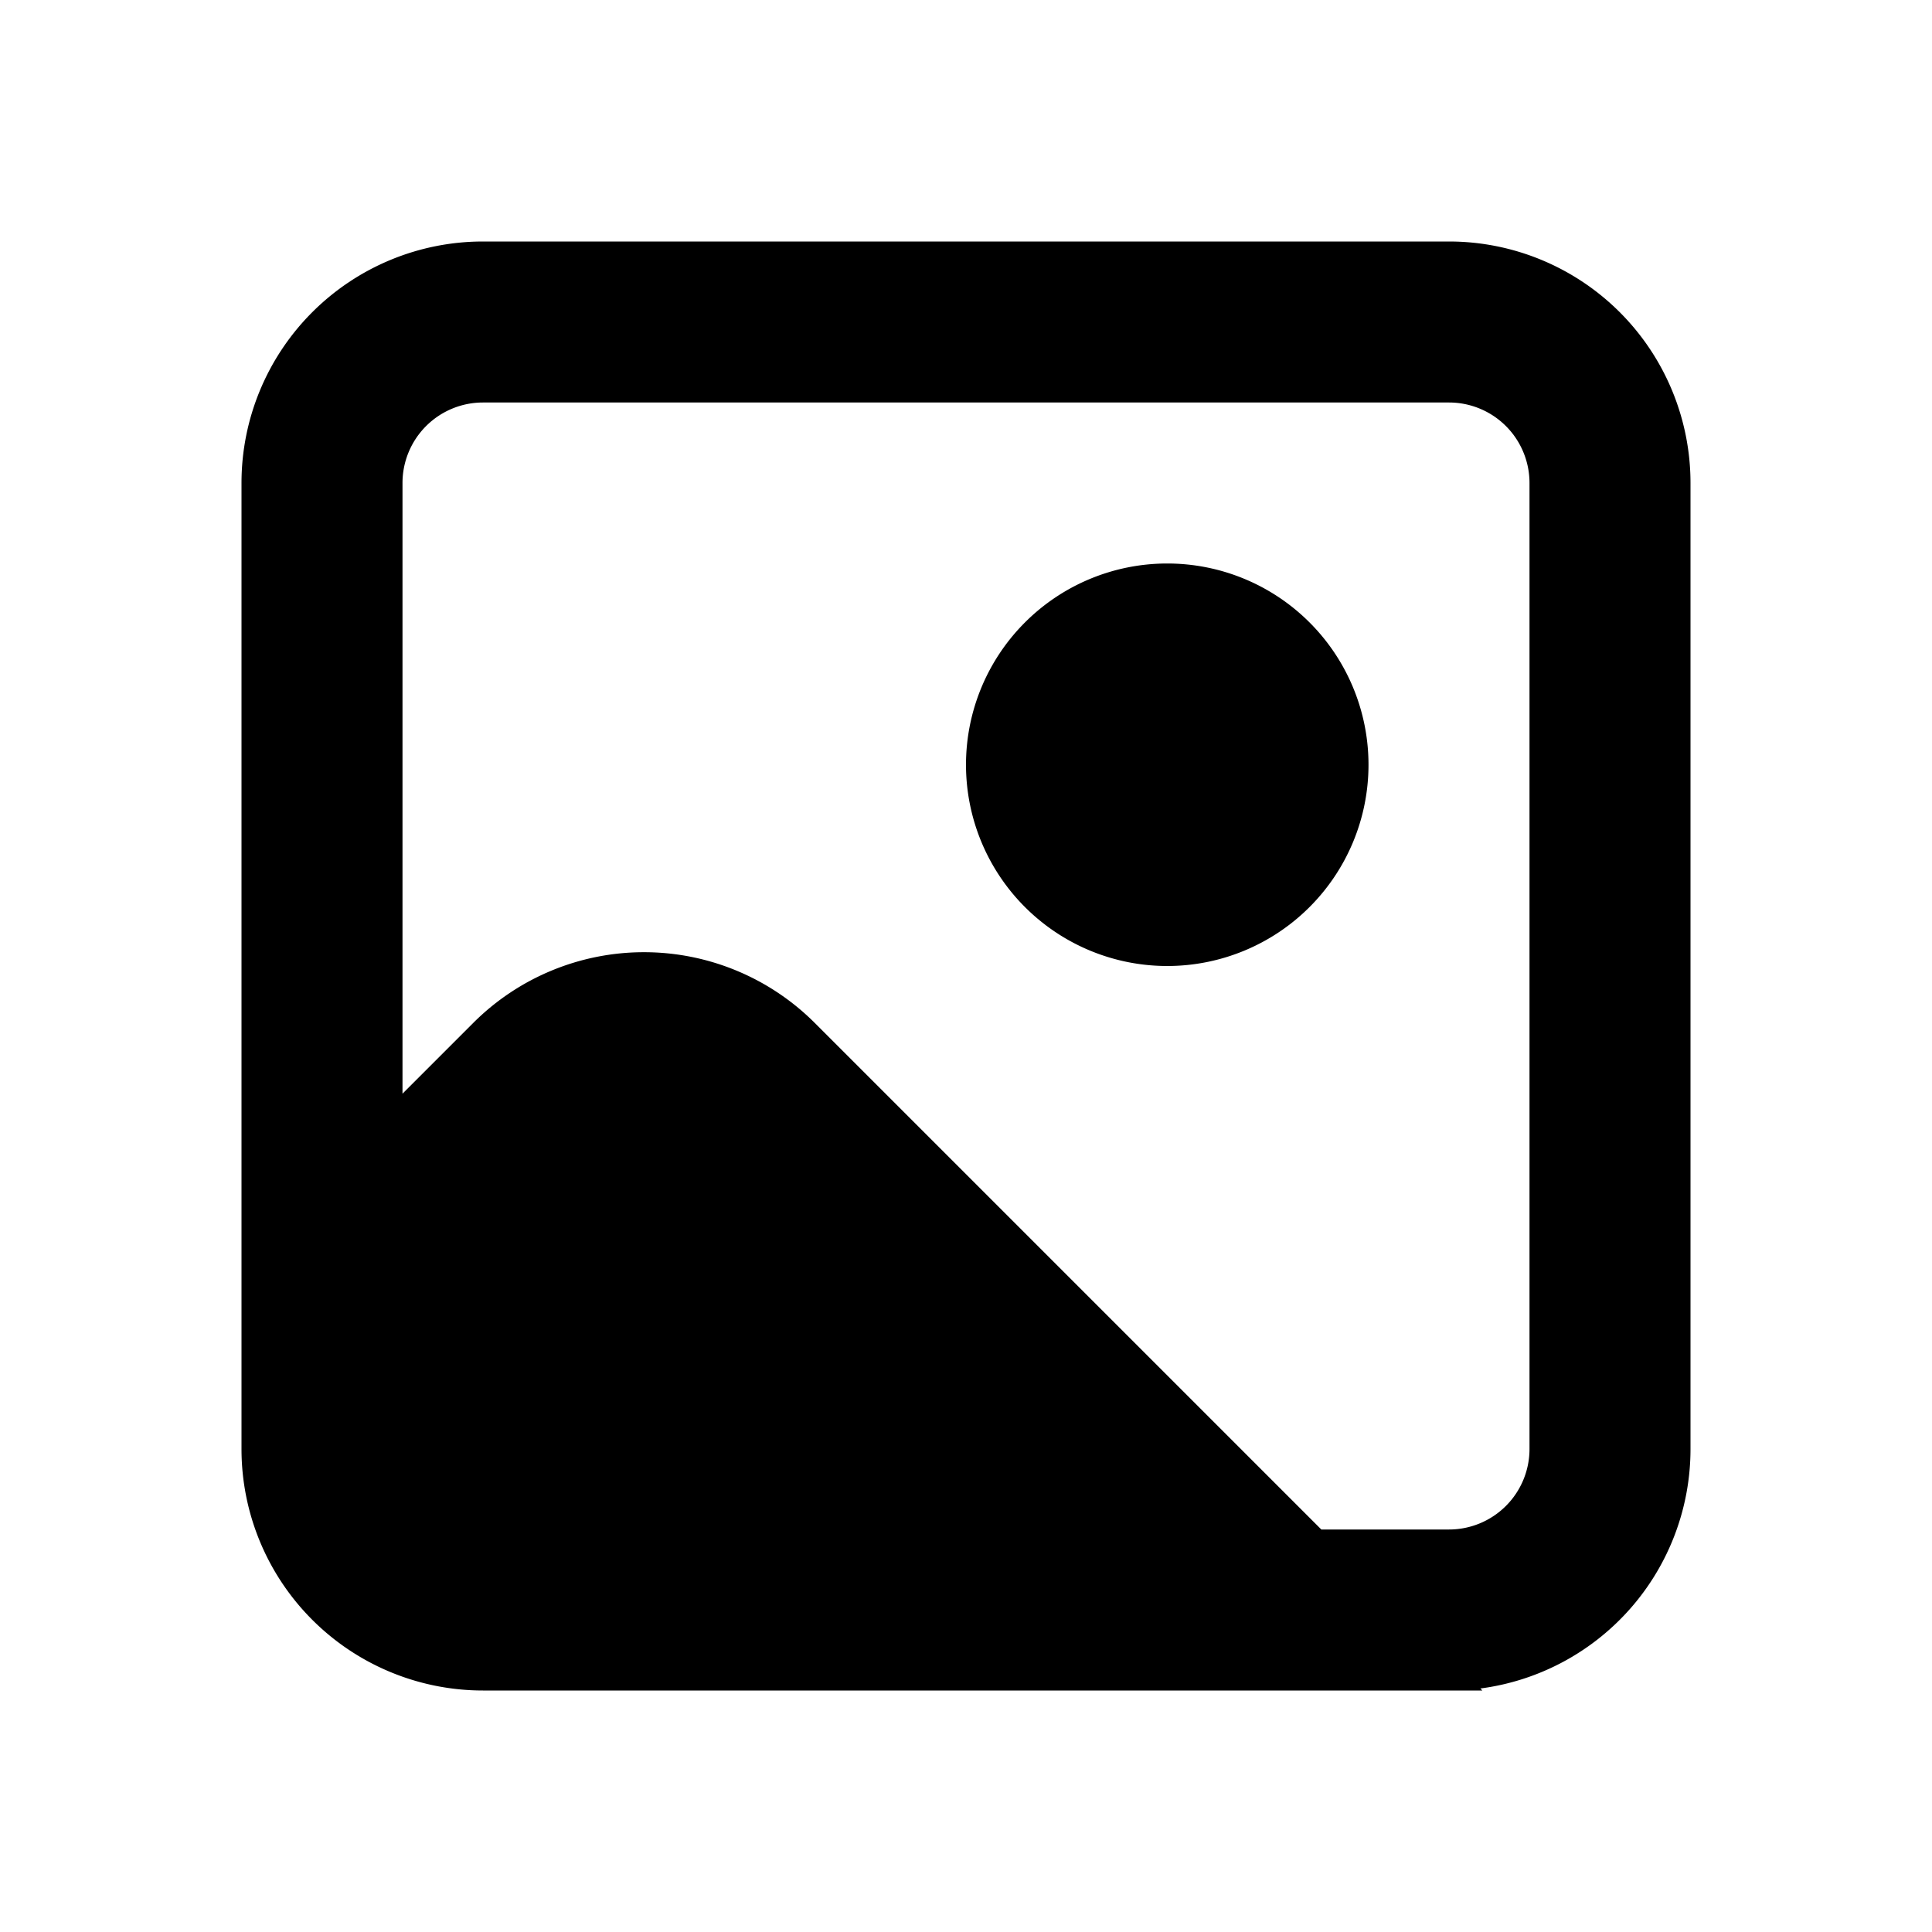 <svg xmlns="http://www.w3.org/2000/svg" width="24" height="24" fill="none" viewBox="0 0 24 24">
  <path fill="currentColor" d="M14.5 7a2.5 2.5 0 1 0 0 5 2.5 2.5 0 0 0 0-5Z" />
  <path fill="currentColor" fill-rule="evenodd"
    d="M3 6a3 3 0 0 1 3-3h12a3 3 0 0 1 3 3v12a3 3 0 0 1-2.61 2.975l.024.025H6a3 3 0 0 1-3-3V6Zm13.414 13-6.293-6.293a3 3 0 0 0-4.242 0L5 13.586V6a1 1 0 0 1 1-1h12a1 1 0 0 1 1 1v12a1 1 0 0 1-1 1h-1.586Z"
    clip-rule="evenodd" />
</svg>